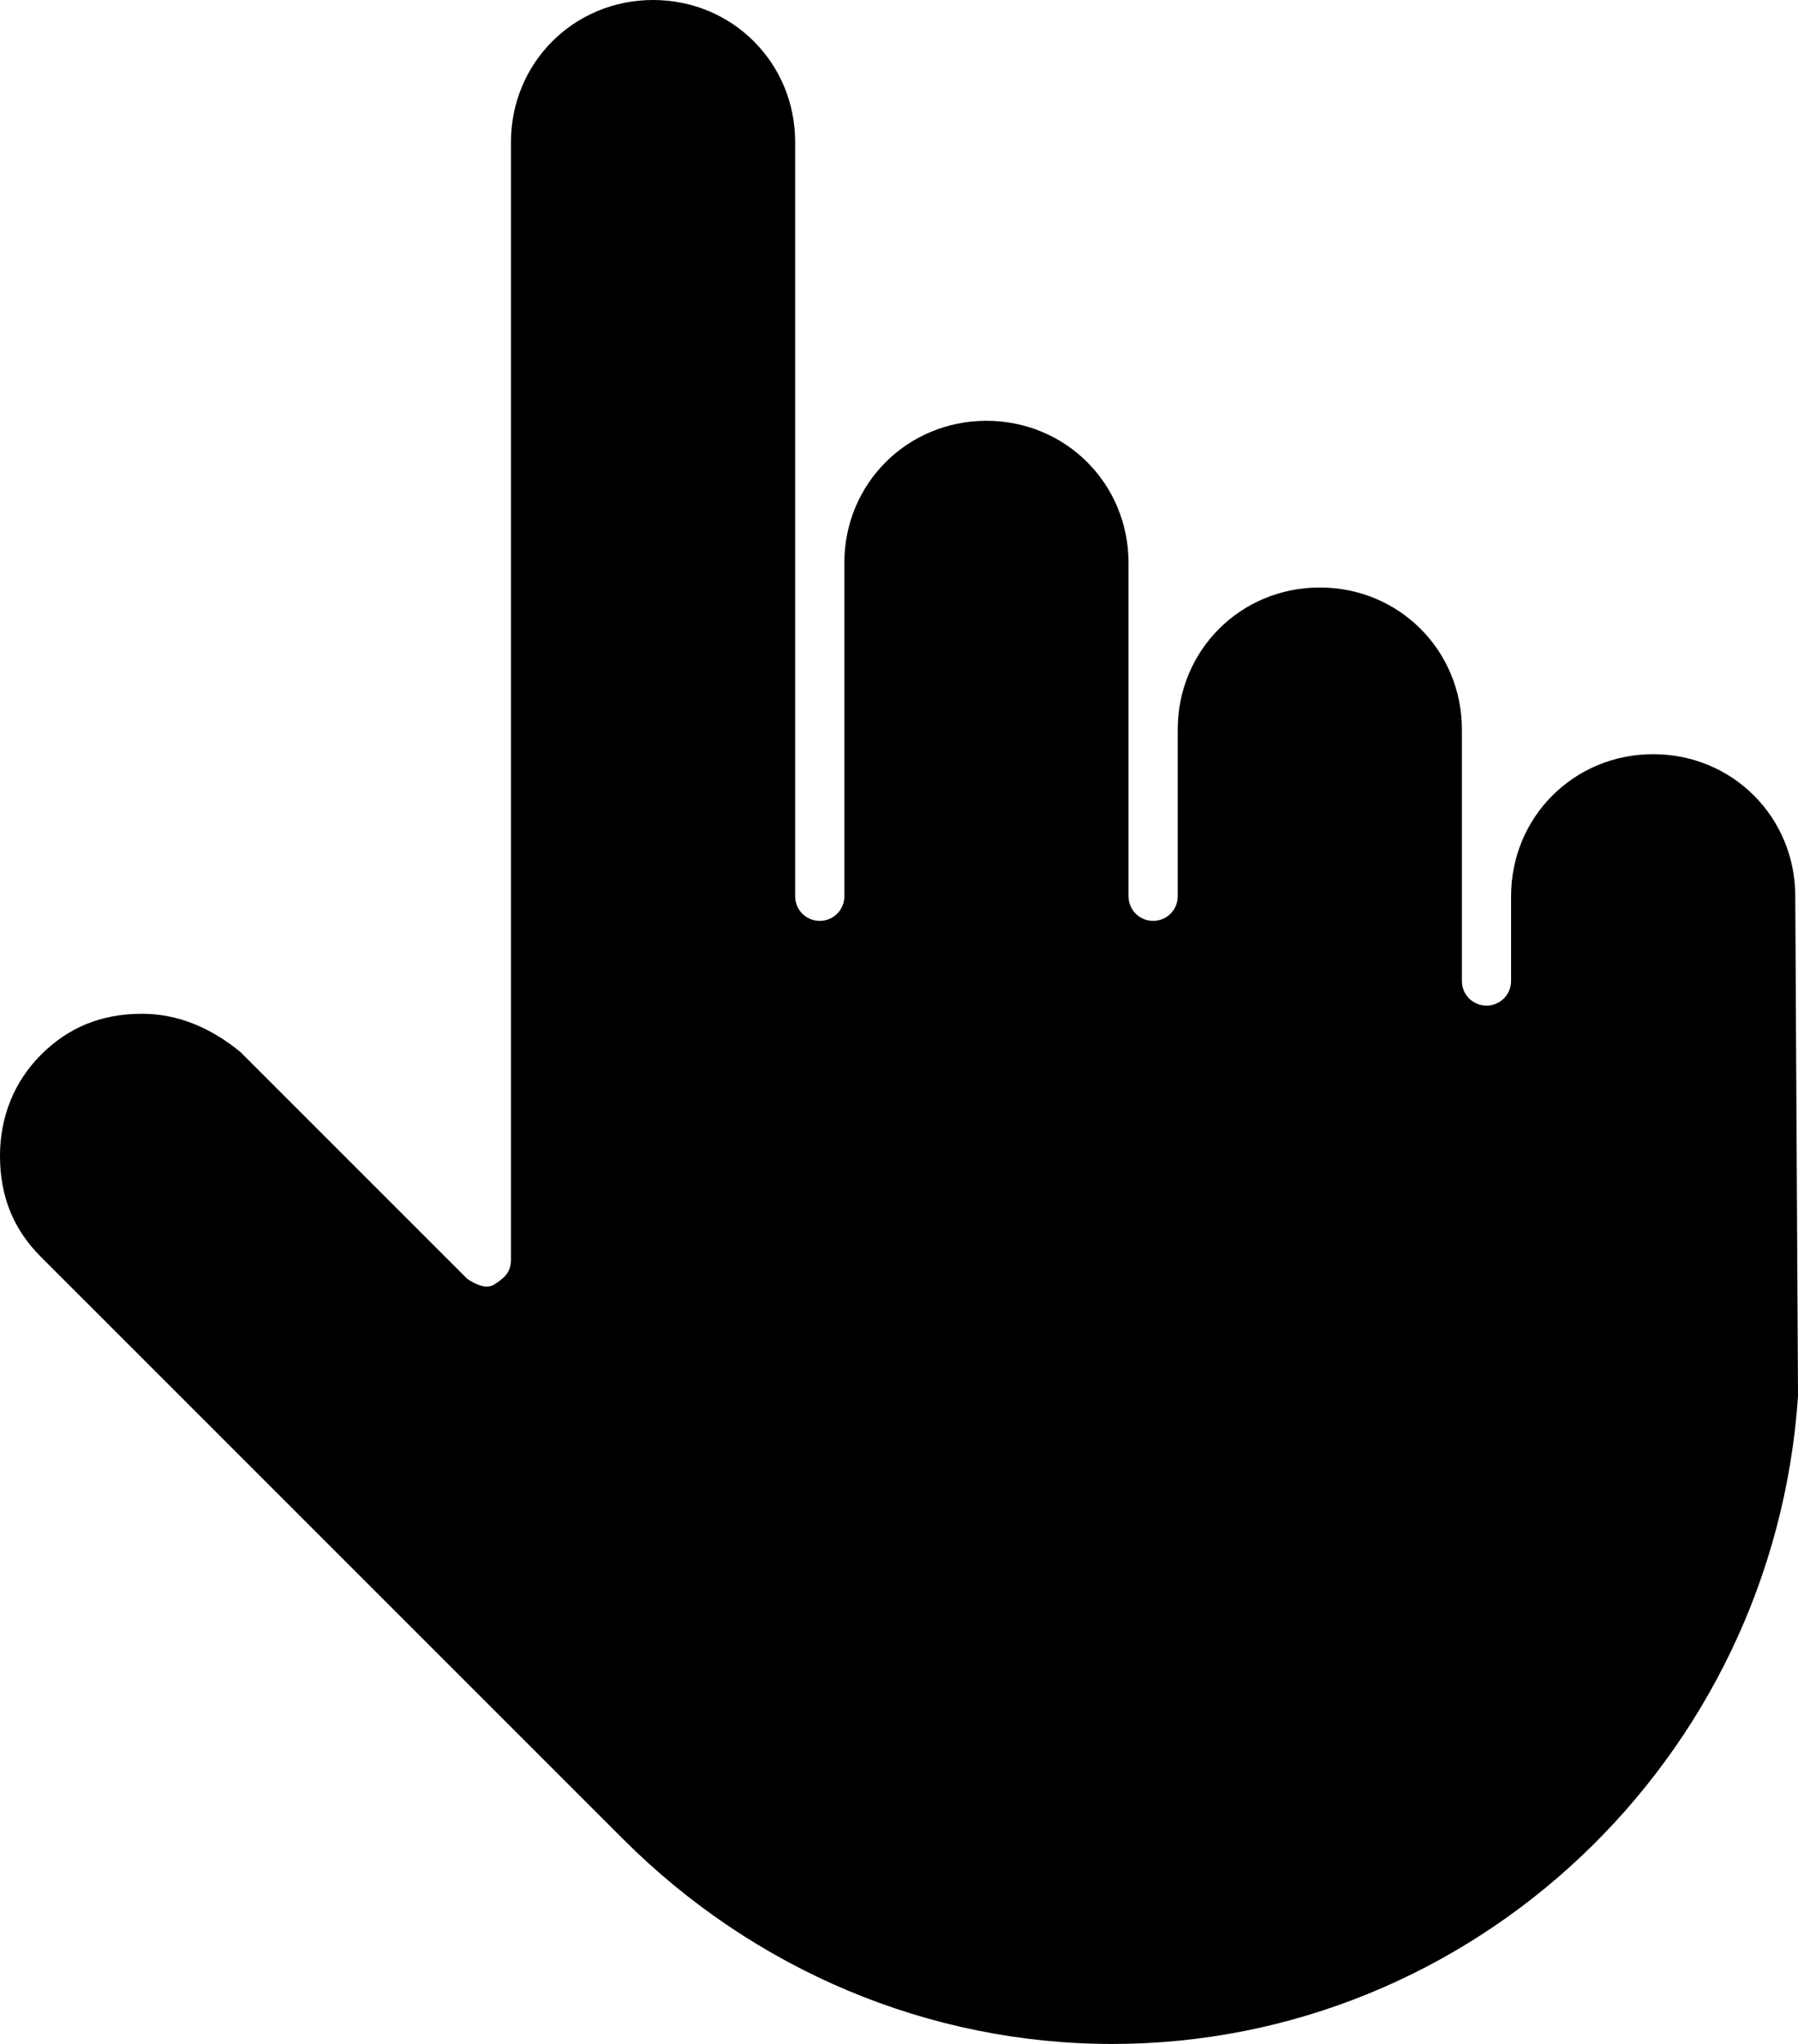 <?xml version="1.0" encoding="utf-8"?>
<!-- Generator: Adobe Illustrator 21.1.0, SVG Export Plug-In . SVG Version: 6.00 Build 0)  -->
<svg version="1.1" id="Layer_1" xmlns="http://www.w3.org/2000/svg" xmlns:xlink="http://www.w3.org/1999/xlink" x="0px" y="0px"
	 viewBox="0 0 65.8 74.8" style="enable-background:new 0 0 65.8 74.8;" xml:space="preserve">
<path d="M65.7,32.8c0-2.9-2.3-5.2-5.2-5.2c-2.9,0-5.2,2.3-5.2,5.2v3.1c0,0.5-0.4,0.9-0.9,0.9s-0.9-0.4-0.9-0.9v-9.2
	c0-2.9-2.3-5.2-5.2-5.2s-5.2,2.3-5.2,5.2v6.1c0,0.5-0.4,0.9-0.9,0.9s-0.9-0.4-0.9-0.9V20.6c0-2.9-2.3-5.2-5.2-5.2s-5.2,2.3-5.2,5.2
	v12.2c0,0.5-0.4,0.9-0.9,0.9s-0.9-0.4-0.9-0.9V5.2c0-2.9-2.3-5.2-5.2-5.2c-2.9,0-5.2,2.3-5.2,5.2v40.9c0,0.5-0.3,0.7-0.6,0.9
	c-0.3,0.2-0.7,0-1-0.2l-8.2-8.2l-0.1-0.1c-1.1-0.9-2.3-1.4-3.6-1.4c-1.5,0-2.7,0.5-3.7,1.5c-1,1-1.5,2.3-1.5,3.7
	C0,43.8,0.5,45,1.5,46l21.3,21.3c4.8,4.8,11.2,7.5,17.9,7.5c13.2,0,24.2-10.4,25.1-23.7l0-0.1L65.7,32.8z"/>
</svg>
